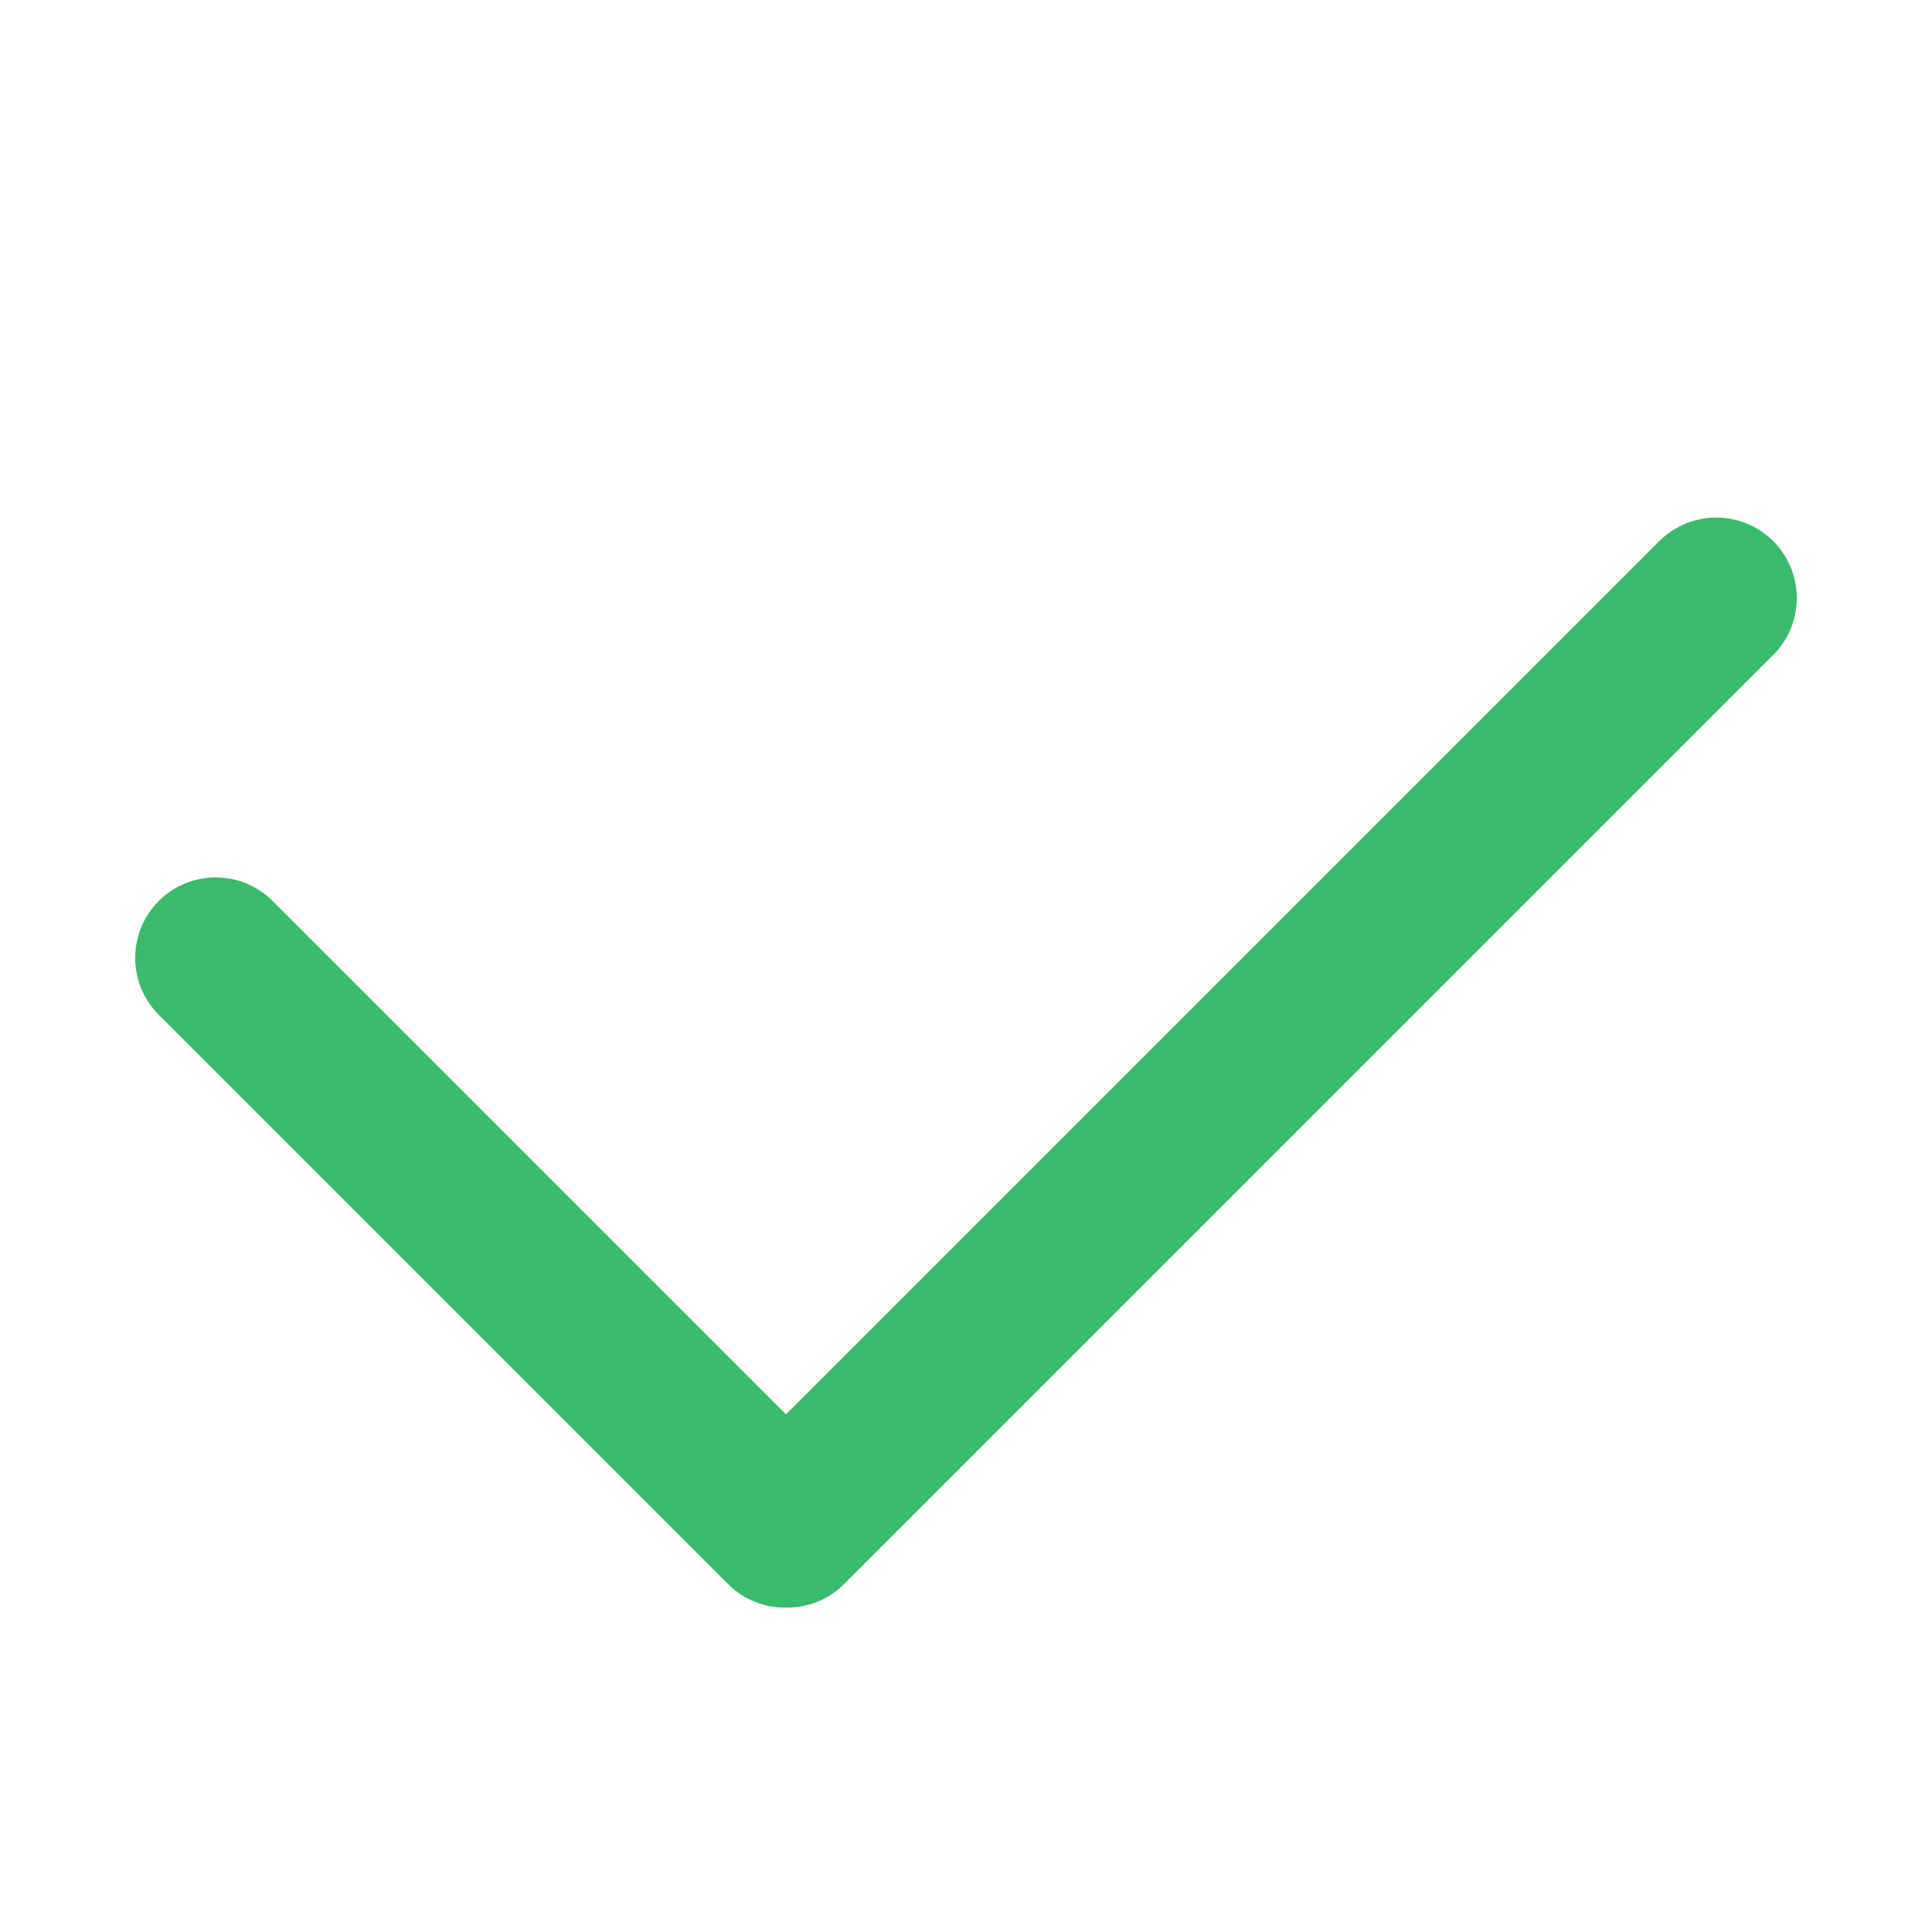 <svg width="12" height="12" viewBox="0 0 12 12" fill="none" xmlns="http://www.w3.org/2000/svg">
<g id="edit 2">
<path id="Union" fill-rule="evenodd" clip-rule="evenodd" d="M11.014 3.361C10.818 3.166 10.502 3.166 10.306 3.361L4.882 8.785L1.693 5.596C1.498 5.401 1.182 5.401 0.986 5.596C0.791 5.792 0.791 6.108 0.986 6.303L4.522 9.839C4.624 9.941 4.76 9.99 4.894 9.985C5.021 9.984 5.147 9.935 5.243 9.839L11.014 4.068C11.209 3.873 11.209 3.557 11.014 3.361Z" fill="#39BA6D"/>
</g>
</svg>
